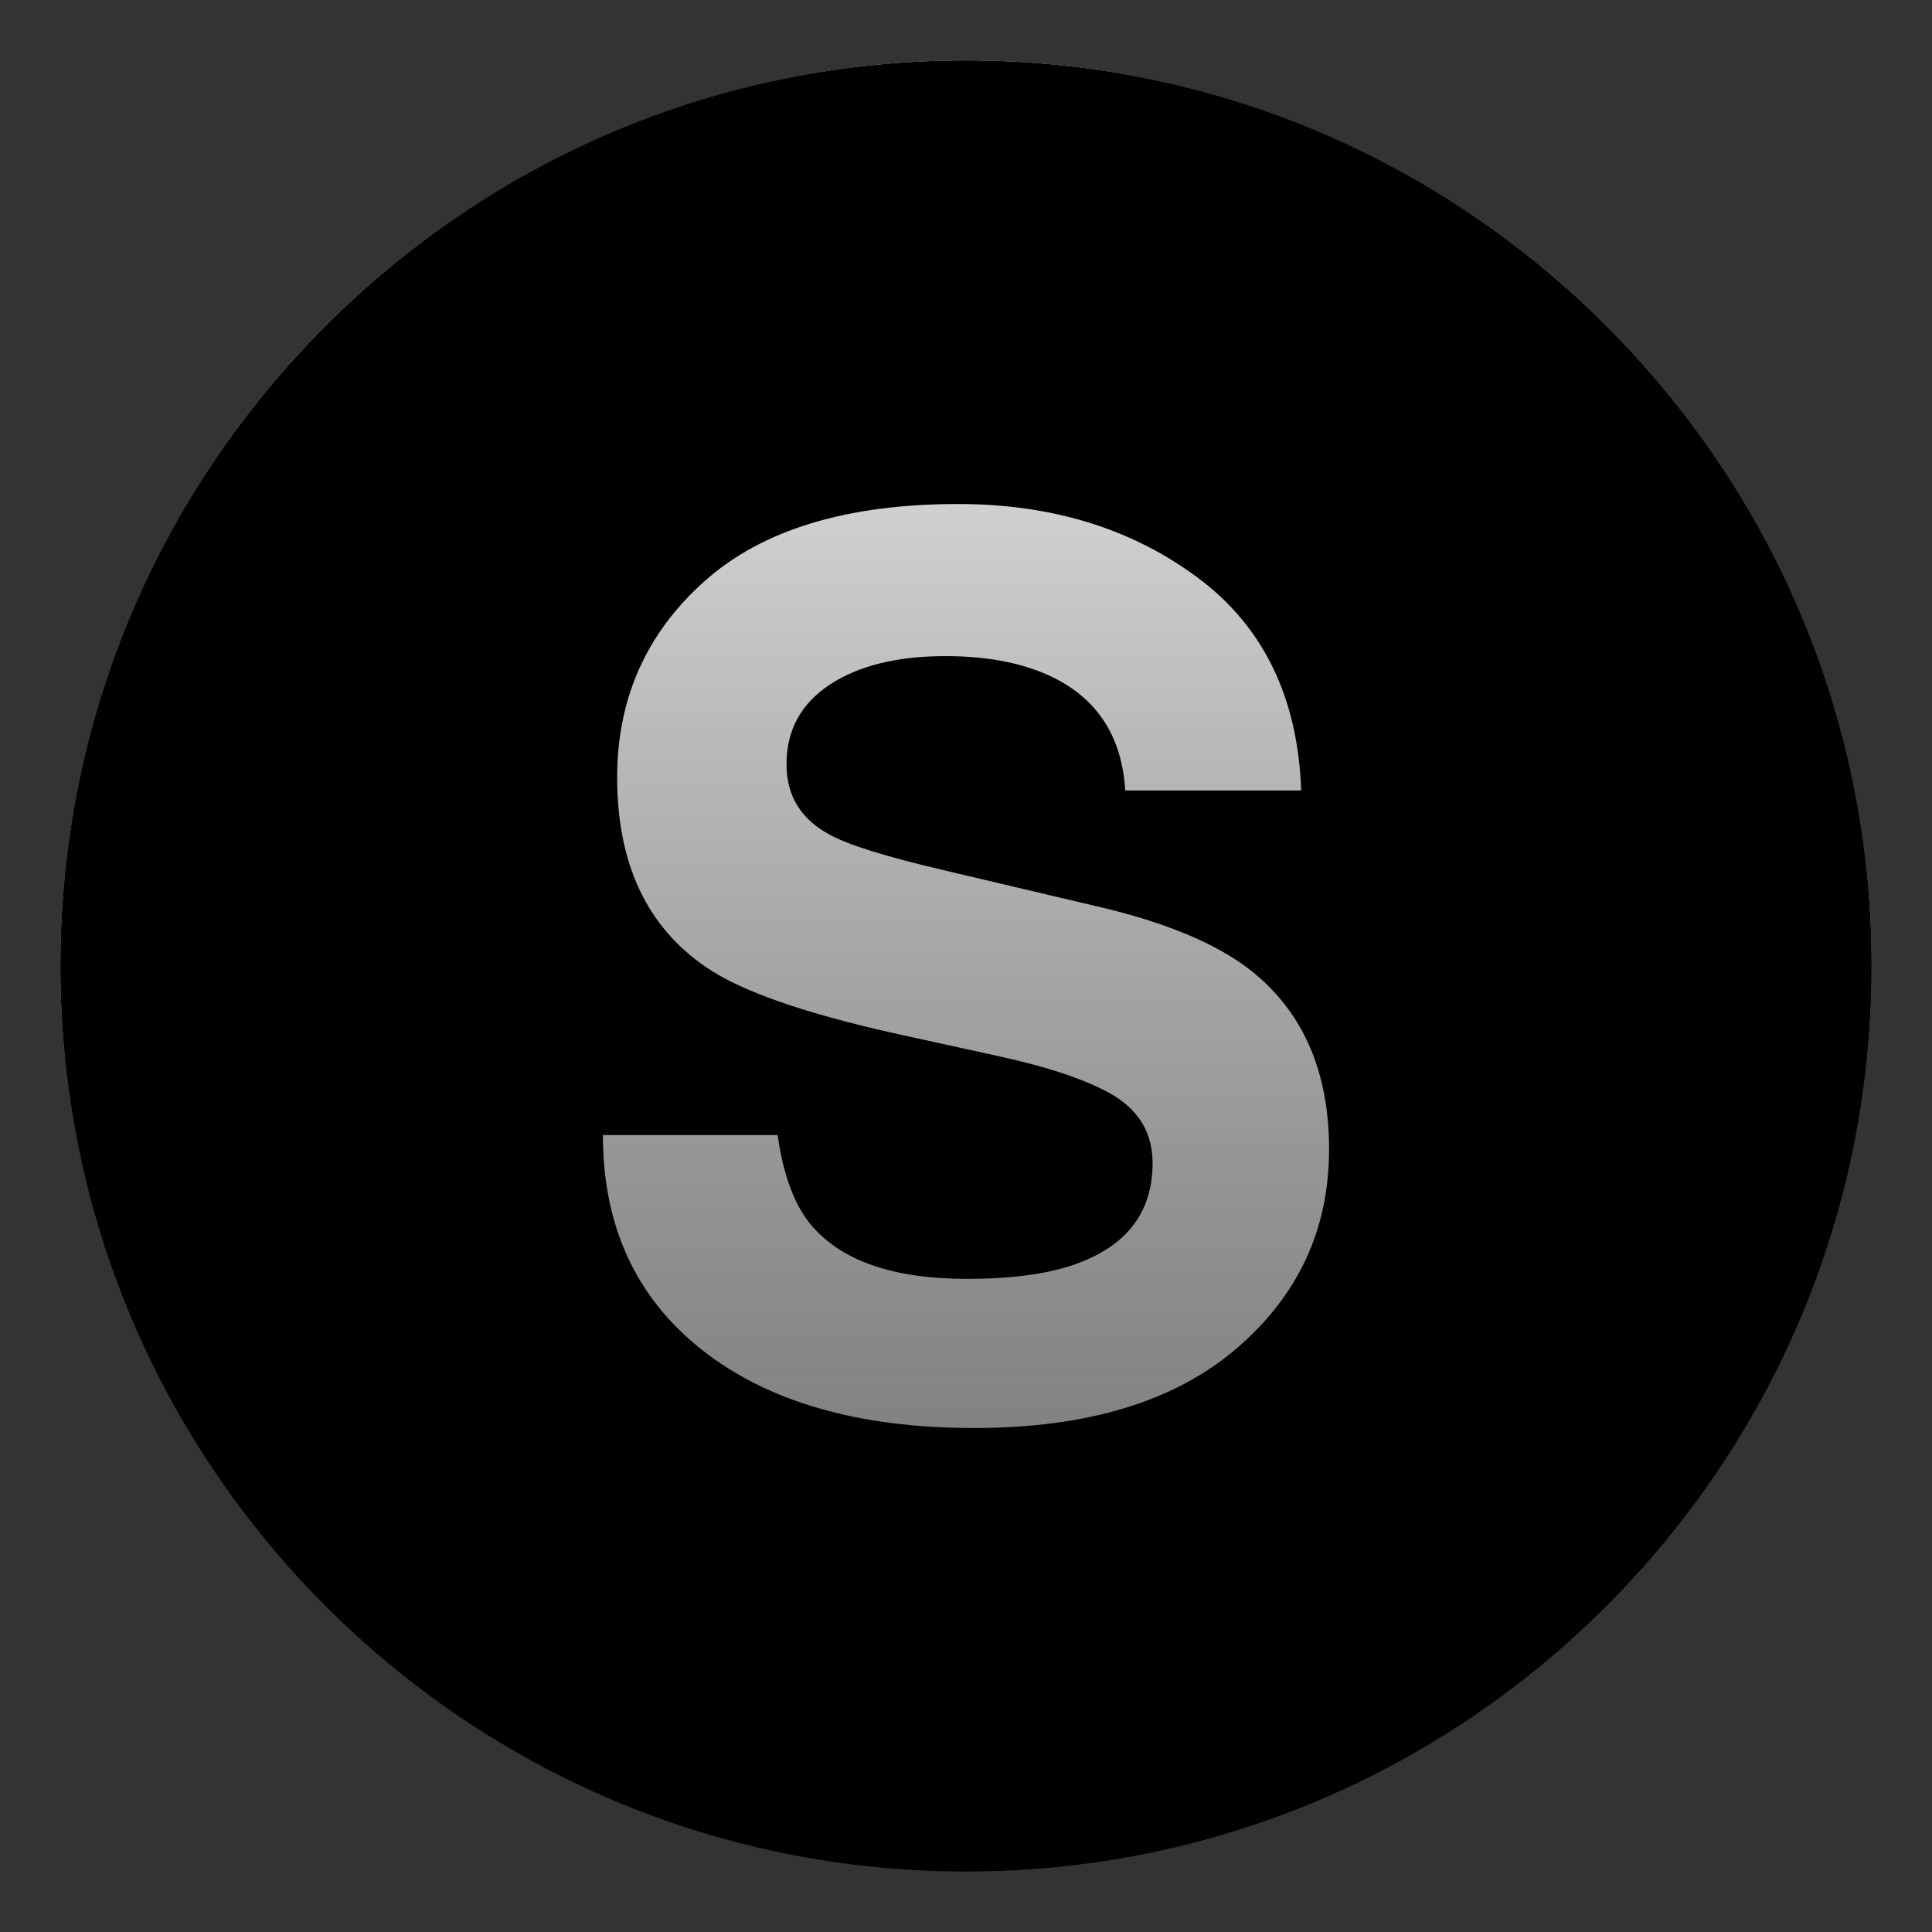 <svg width="64" height="64" viewBox="0 0 64 64" fill="none" xmlns="http://www.w3.org/2000/svg">
<rect x="0" y="0" width="64" height="64" fill="#333333" stroke="none"/>
<circle cx="32" cy="32" r="30" fill="url(#paint0_linear_2342_46)"/>
<path d="M32 2C15.432 2 2 15.431 2 32C2 48.569 15.432 62 32 62C48.568 62 62 48.568 62 32C62 15.431 48.568 2 32 2ZM40.953 44.678C38.904 46.43 36.01 47.305 32.269 47.305C28.449 47.305 25.443 46.442 23.255 44.717C21.066 42.99 19.972 40.619 19.972 37.6H25.759C25.947 38.926 26.316 39.916 26.864 40.573C27.87 41.768 29.591 42.364 32.03 42.364C33.491 42.364 34.676 42.208 35.587 41.891C37.317 41.287 38.181 40.166 38.181 38.526C38.181 37.569 37.757 36.827 36.911 36.301C36.063 35.789 34.72 35.336 32.882 34.944L29.741 34.255C26.653 33.571 24.532 32.831 23.378 32.031C21.421 30.692 20.444 28.599 20.444 25.751C20.444 23.152 21.401 20.994 23.313 19.275C25.225 17.555 28.036 16.696 31.743 16.696C34.839 16.696 37.477 17.506 39.665 19.127C41.849 20.748 42.995 23.101 43.103 26.185H37.275C37.168 24.44 36.388 23.2 34.935 22.464C33.966 21.979 32.761 21.735 31.322 21.735C29.72 21.735 28.443 22.05 27.488 22.68C26.533 23.31 26.054 24.189 26.054 25.318C26.054 26.355 26.525 27.129 27.468 27.64C28.072 27.982 29.357 28.382 31.323 28.841L36.415 30.042C38.645 30.566 40.319 31.269 41.433 32.147C43.162 33.512 44.027 35.488 44.027 38.072C44.027 40.723 43.004 42.926 40.953 44.678Z" fill="black"/>
<defs>
<linearGradient id="paint0_linear_2342_46" x1="32" y1="2" x2="32" y2="62" gradientUnits="userSpaceOnUse">
<stop stop-color="white"/>
<stop offset="1" stop-color="#999999" stop-opacity="0.5"/>
</linearGradient>
</defs>
</svg>
